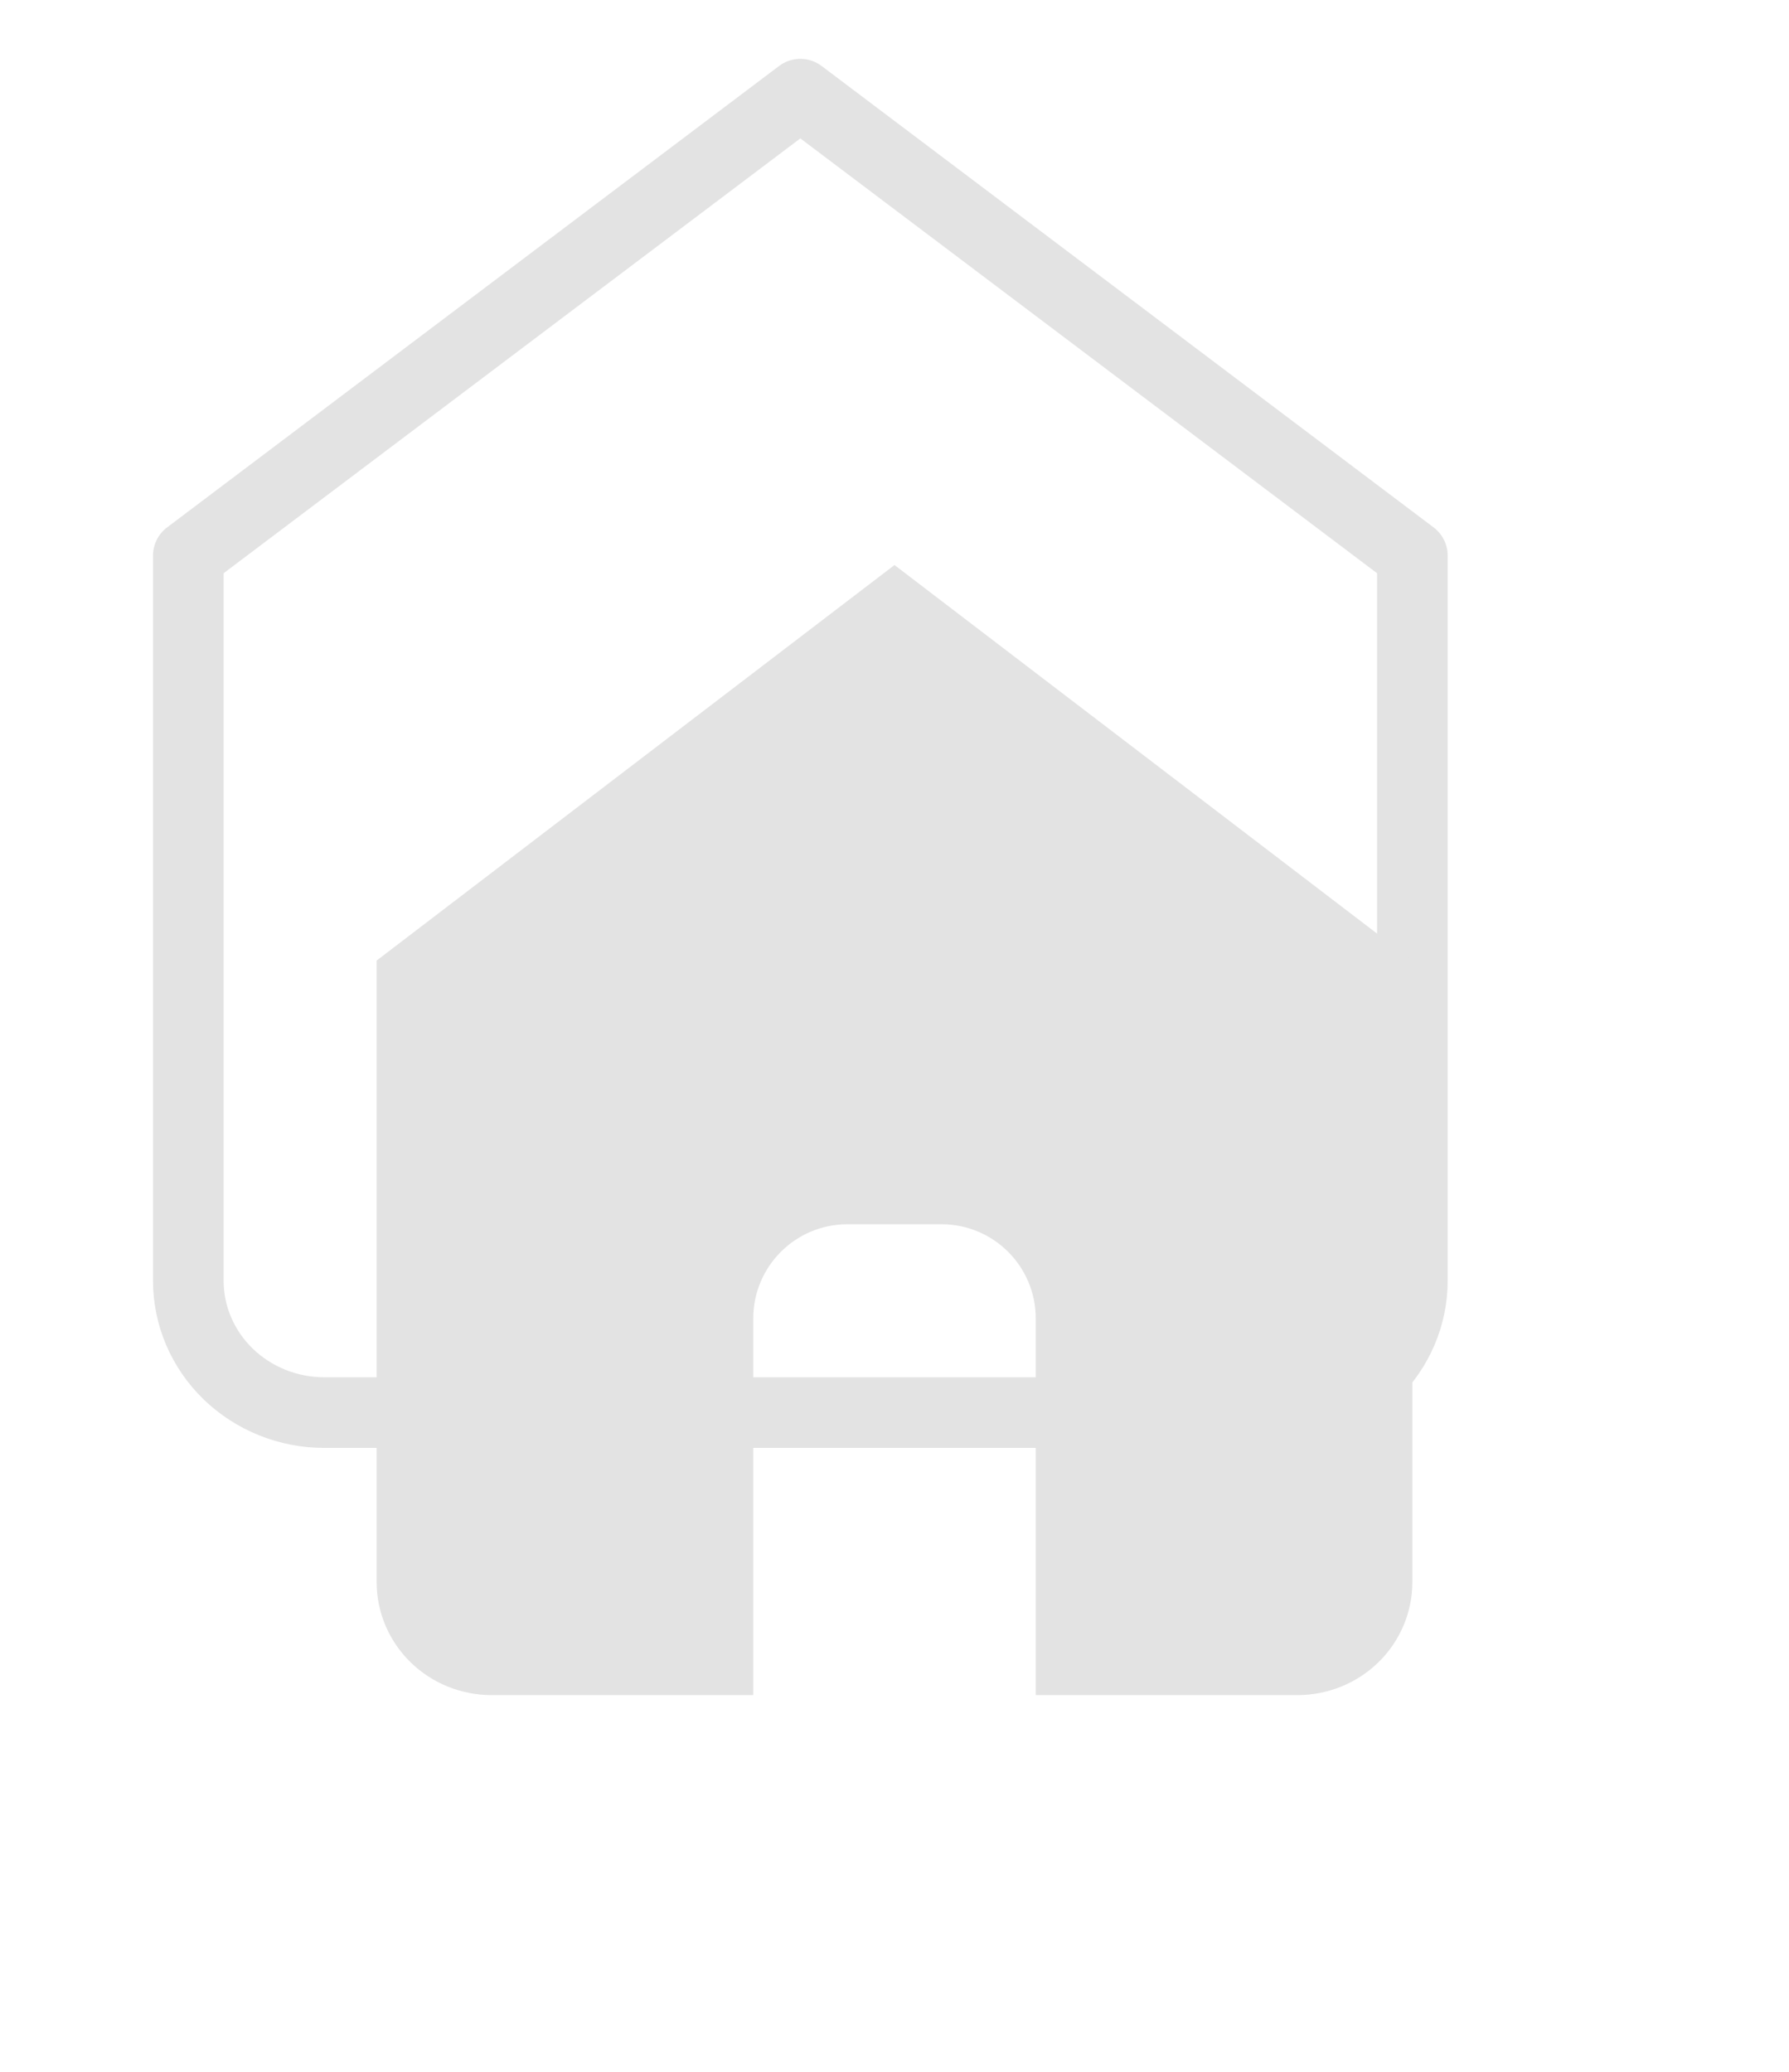 <svg width="19" height="22" viewBox="0 0 19 22" fill="none" xmlns="http://www.w3.org/2000/svg">
<path d="M2 5.9L8.5 1L15 5.9V13.6C15 13.971 14.848 14.327 14.577 14.59C14.306 14.852 13.939 15 13.556 15H3.444C3.061 15 2.694 14.852 2.423 14.59C2.152 14.327 2 13.971 2 13.6V5.9Z" stroke="#E3E3E3" stroke-width="0.75" stroke-linecap="round" stroke-linejoin="round"/>
<g filter="url(#filter0_d_1_382)">
<path fill-rule="evenodd" clip-rule="evenodd" d="M9.5 2L4 6.2V12.8C4 13.118 4.129 13.424 4.358 13.649C4.587 13.874 4.898 14 5.222 14H8V10C8 9.448 8.448 9 9 9H10C10.552 9 11 9.448 11 10V14H13.778C14.102 14 14.413 13.874 14.642 13.649C14.871 13.424 15 13.118 15 12.8V6.2L9.5 2Z" fill="#E3E3E3"/>
</g>
<defs>
<filter id="filter0_d_1_382" x="0" y="2" width="19" height="20" filterUnits="userSpaceOnUse" color-interpolation-filters="sRGB">
<feFlood flood-opacity="0" result="BackgroundImageFix"/>
<feColorMatrix in="SourceAlpha" type="matrix" values="0 0 0 0 0 0 0 0 0 0 0 0 0 0 0 0 0 0 127 0" result="hardAlpha"/>
<feOffset dy="4"/>
<feGaussianBlur stdDeviation="2"/>
<feComposite in2="hardAlpha" operator="out"/>
<feColorMatrix type="matrix" values="0 0 0 0 0 0 0 0 0 0 0 0 0 0 0 0 0 0 0.25 0"/>
<feBlend mode="normal" in2="BackgroundImageFix" result="effect1_dropShadow_1_382"/>
<feBlend mode="normal" in="SourceGraphic" in2="effect1_dropShadow_1_382" result="shape"/>
</filter>
</defs>
</svg>
